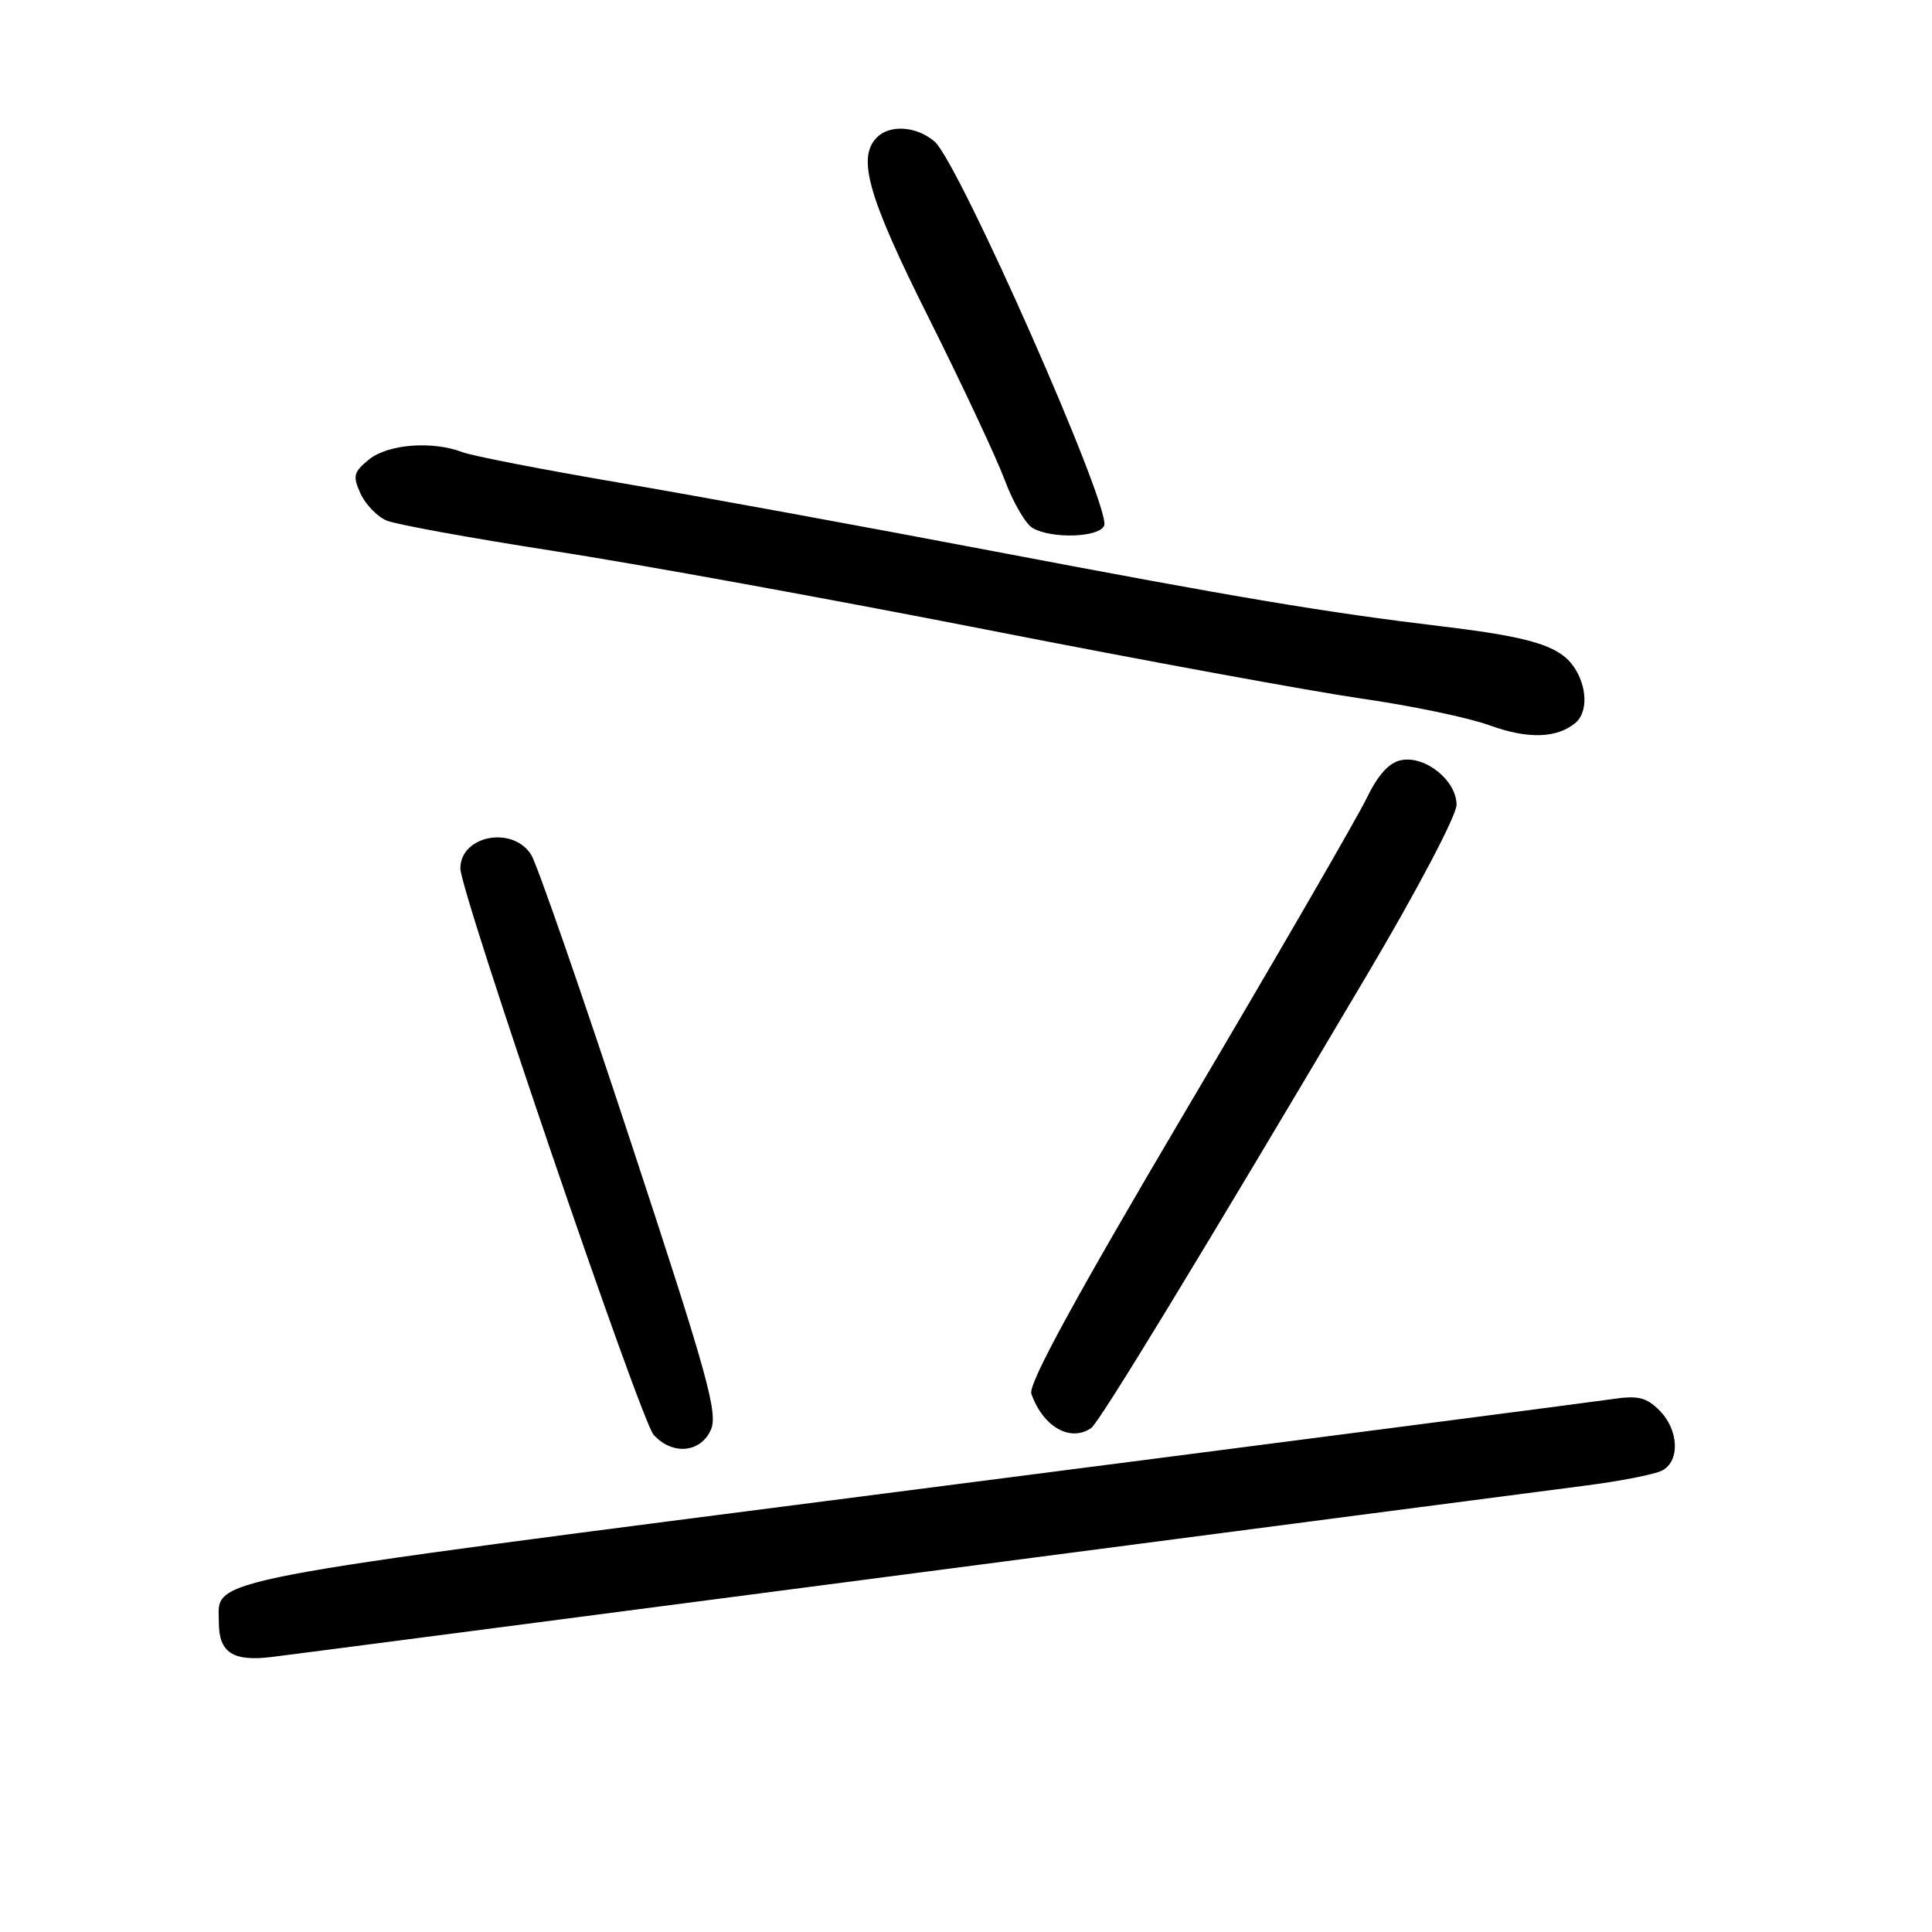 <?xml version="1.0" encoding="UTF-8" standalone="no"?>
<!DOCTYPE svg PUBLIC "-//W3C//DTD SVG 1.1//EN" "http://www.w3.org/Graphics/SVG/1.1/DTD/svg11.dtd" >
<svg xmlns="http://www.w3.org/2000/svg" xmlns:xlink="http://www.w3.org/1999/xlink" version="1.1" viewBox="0 0 256 256">
 <g >
 <path fill="currentColor"
d=" M 121.00 208.48 C 165.28 202.69 205.32 197.46 210.00 196.86 C 214.68 196.26 219.29 195.36 220.25 194.85 C 222.64 193.59 222.45 189.45 219.88 186.88 C 218.15 185.15 217.03 184.88 213.63 185.39 C 211.36 185.73 169.46 191.17 120.51 197.47 C 24.65 209.82 29.00 208.98 29.00 214.99 C 29.00 218.98 30.85 220.19 36.00 219.56 C 38.48 219.26 76.72 214.27 121.00 208.48 Z  M 94.18 189.49 C 95.18 187.31 93.80 182.34 83.56 151.24 C 77.09 131.58 71.16 114.49 70.38 113.25 C 67.92 109.37 61.00 110.71 61.00 115.07 C 61.00 118.19 84.90 188.23 86.61 190.12 C 89.07 192.84 92.80 192.53 94.18 189.49 Z  M 144.58 189.23 C 145.65 188.51 158.70 167.07 181.35 128.82 C 187.85 117.83 193.00 108.04 193.00 106.64 C 193.00 103.44 188.89 100.11 185.69 100.72 C 184.06 101.03 182.60 102.64 181.05 105.84 C 179.81 108.40 169.17 126.79 157.40 146.69 C 142.41 172.06 136.21 183.42 136.66 184.69 C 138.22 189.07 141.80 191.12 144.58 189.23 Z  M 208.74 95.80 C 210.44 94.39 210.33 90.91 208.50 88.30 C 206.57 85.55 202.78 84.40 191.00 82.99 C 175.46 81.12 164.15 79.22 131.50 73.01 C 114.45 69.76 92.21 65.69 82.07 63.96 C 71.94 62.23 62.57 60.41 61.26 59.91 C 57.27 58.39 51.40 58.85 48.90 60.88 C 46.84 62.55 46.71 63.07 47.77 65.40 C 48.43 66.84 49.99 68.46 51.24 68.98 C 52.48 69.50 62.50 71.32 73.50 73.03 C 84.50 74.73 110.38 79.44 131.00 83.49 C 151.62 87.54 173.87 91.62 180.44 92.57 C 187.01 93.51 194.66 95.11 197.44 96.13 C 202.43 97.95 206.29 97.83 208.74 95.80 Z  M 146.31 69.64 C 147.24 67.22 127.03 21.49 123.83 18.75 C 121.46 16.72 117.93 16.47 116.20 18.20 C 113.53 20.87 115.02 26.07 123.04 42.08 C 127.46 50.91 131.99 60.57 133.11 63.55 C 134.22 66.54 135.89 69.42 136.82 69.96 C 139.35 71.44 145.70 71.22 146.31 69.64 Z "/>
</g>
</svg>